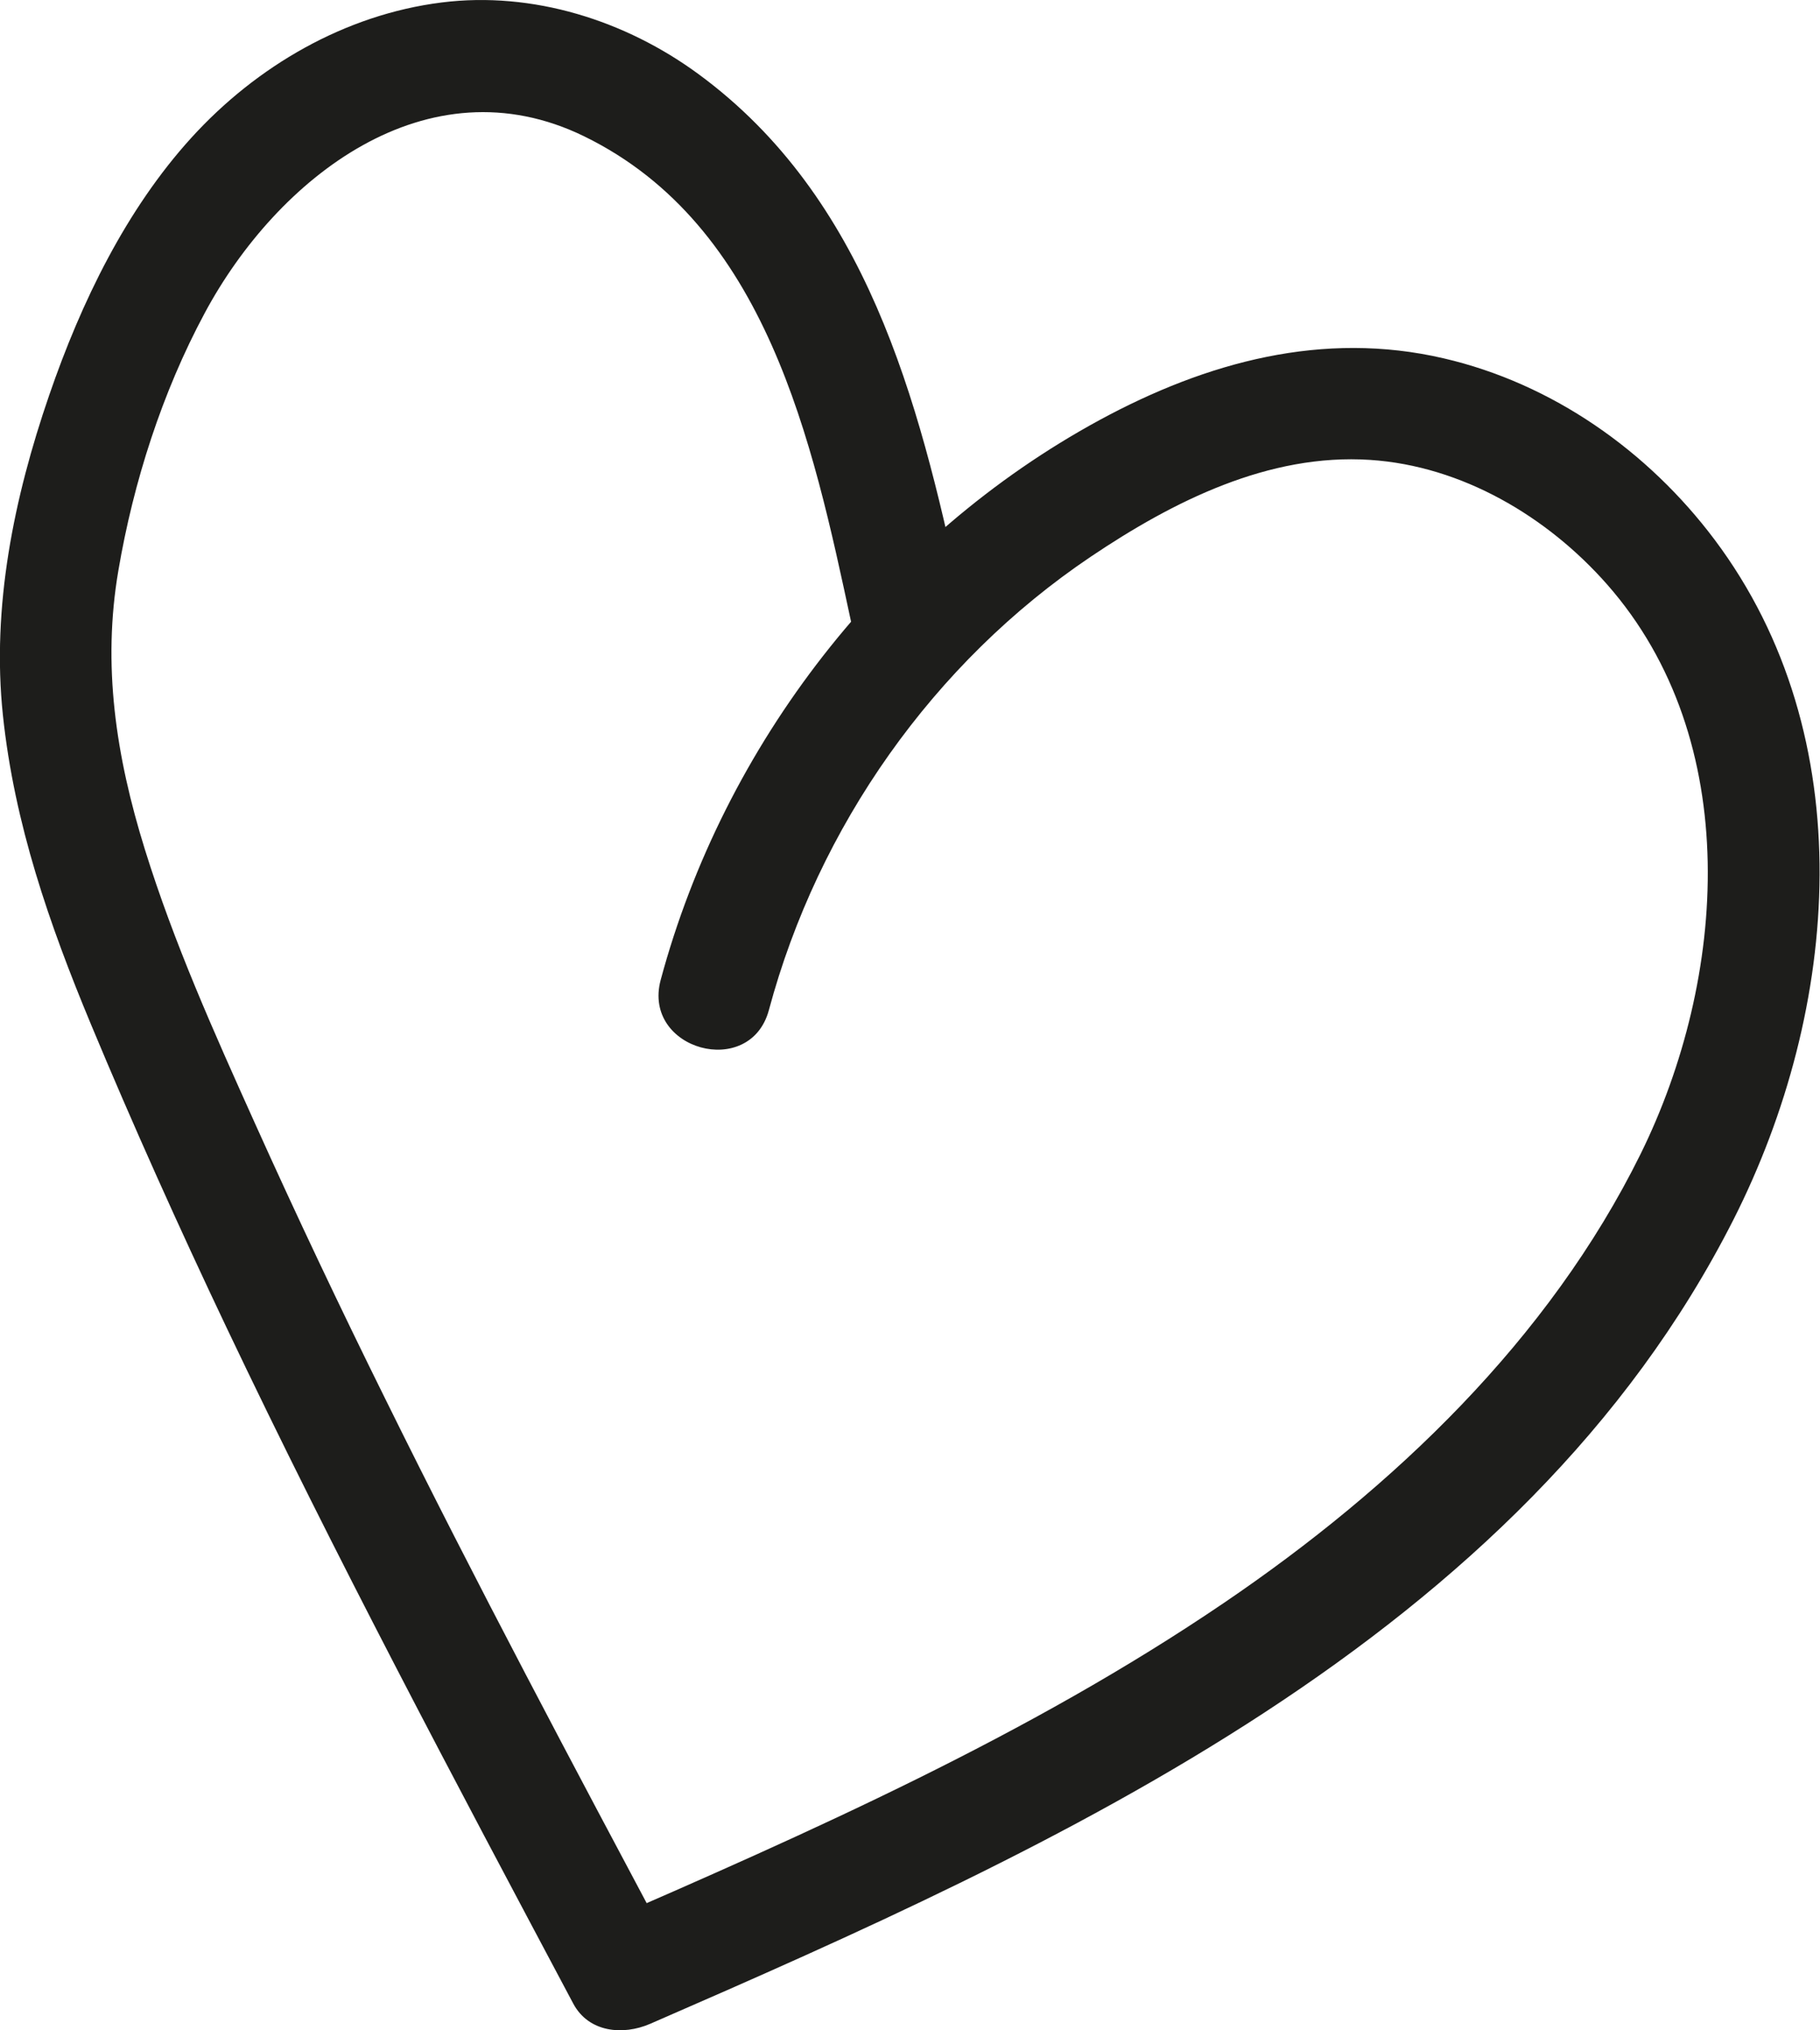 <?xml version="1.0" encoding="UTF-8"?><svg id="Layer_1" xmlns="http://www.w3.org/2000/svg" viewBox="0 0 81.02 90.36"><defs><style>.cls-1{fill:#1d1d1b;}</style></defs><path class="cls-1" d="M42.73,26.35c-1.84-8.6-4.17-17.56-11.62-23.04C27.85,.91,23.72-.4,19.66,.11c-4.3,.54-8.24,2.83-11.14,6.02S3.62,13.43,2.19,17.59C.62,22.15-.38,27.01,.13,31.84s2.07,9.31,3.91,13.73,3.93,9.07,6.05,13.53c4.84,10.18,10.14,20.13,15.43,30.08,.69,1.29,2.22,1.42,3.42,.9,18.15-7.9,38.79-17.17,48.23-35.8,4.74-9.36,5.76-21.47-.85-30.27-2.96-3.94-7.22-6.94-12.05-8.06-5.37-1.25-10.55,.16-15.31,2.74-9.56,5.19-16.73,14.45-19.55,24.93-.83,3.11,3.99,4.44,4.82,1.33,2.19-8.15,7.32-15.46,14.34-20.18,3.66-2.46,7.91-4.6,12.43-4.3,4.08,.27,7.88,2.52,10.54,5.54,6.11,6.94,5.34,17.56,1.49,25.36-4.08,8.26-11,14.85-18.54,19.97-8.73,5.93-18.44,10.21-28.09,14.41l3.42,.9c-4.31-8.1-8.63-16.2-12.69-24.43-2-4.04-3.93-8.11-5.78-12.22s-3.6-8.01-4.9-12.19-1.9-8.22-1.18-12.42c.67-3.94,1.95-7.93,3.84-11.45,3.22-6.01,9.9-11.29,16.9-7.87,8.12,3.97,10.16,13.59,11.88,21.62,.67,3.15,5.49,1.81,4.82-1.33h0Z"/></svg>